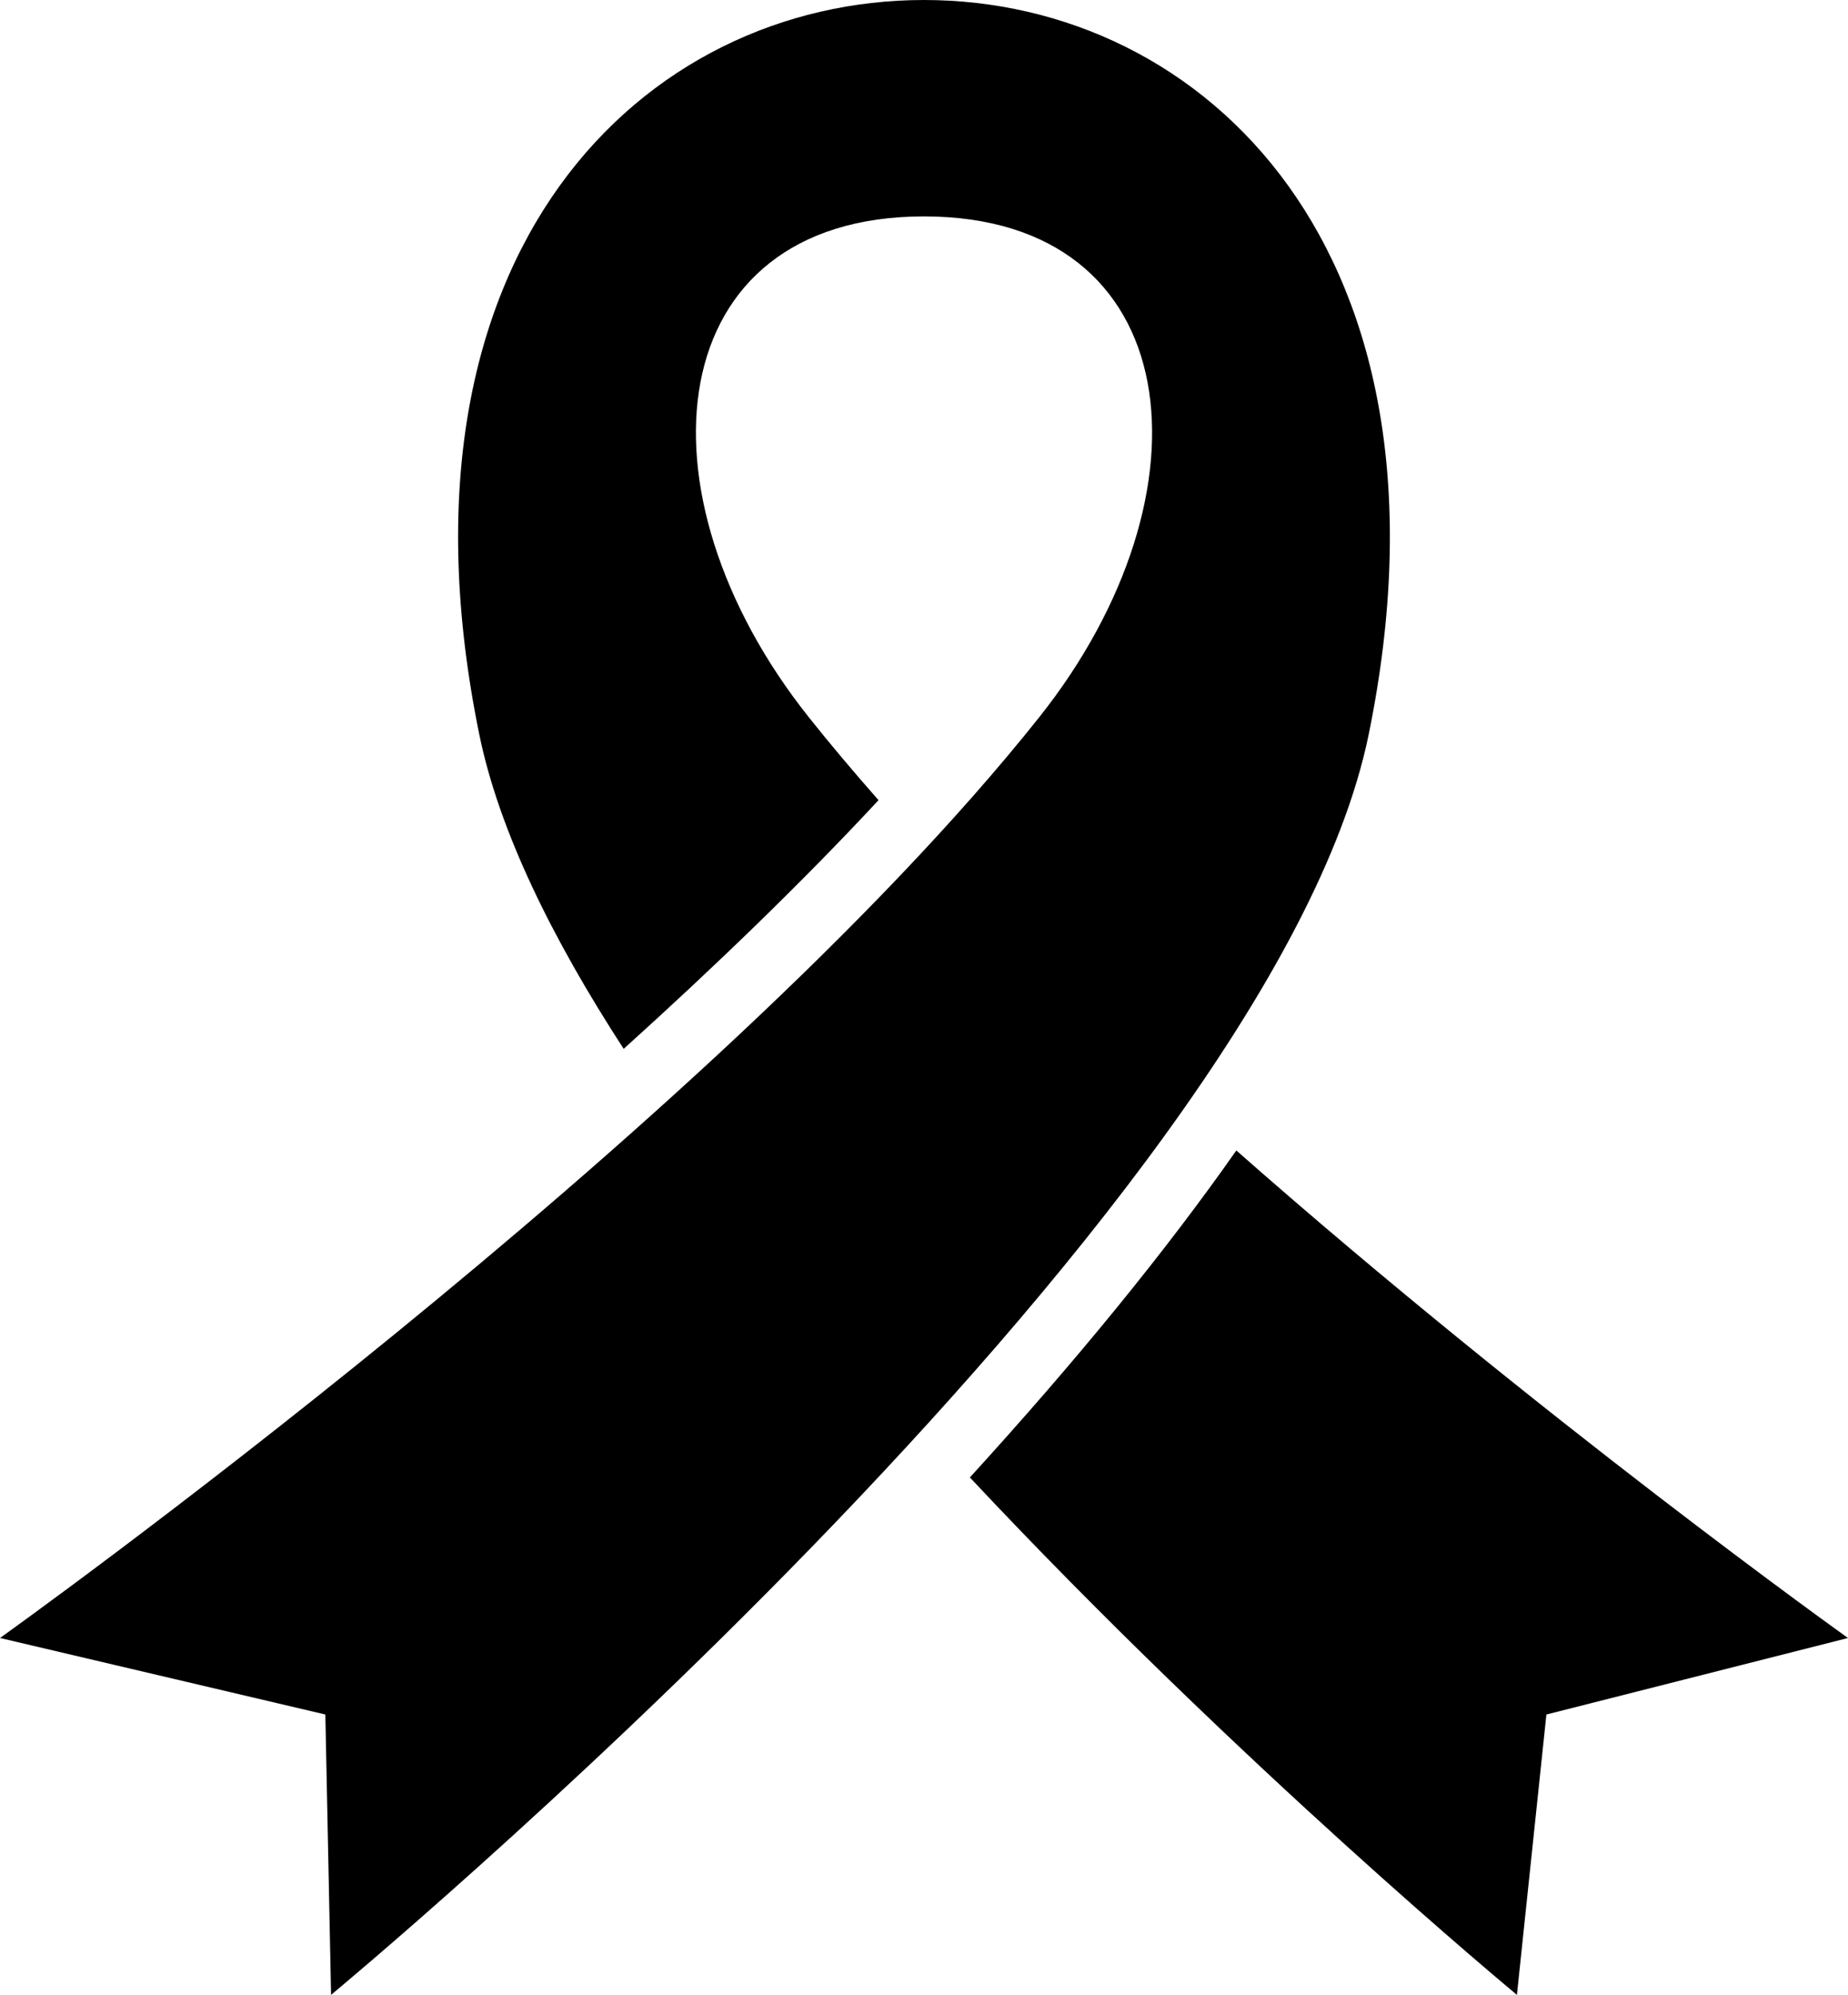 <?xml version="1.0" encoding="utf-8"?>
<!-- Generator: Adobe Illustrator 12.0.0, SVG Export Plug-In . SVG Version: 6.00 Build 51448)  -->
<!DOCTYPE svg PUBLIC "-//W3C//DTD SVG 1.1//EN" "http://www.w3.org/Graphics/SVG/1.1/DTD/svg11.dtd">
<svg  version="1.1" xmlns="http://www.w3.org/2000/svg" xmlns:xlink="http://www.w3.org/1999/xlink" width="184.1" height="198.667" viewBox="0 0 184.1 198.667"
	 overflow="visible" enable-background="new 0 0 184.1 198.667" xml:space="preserve">
<g id="レイヤー_1">
</g>
<g id="_x32_">
	<g>
		<path d="M92.046,0c-27.891,0-54.14,24.994-44.3,73.142c1.96,9.563,7.217,20.28,14.386,31.313
			c8.963-8.092,17.709-16.504,25.388-24.767c-2.458-2.788-4.79-5.549-6.953-8.267c-17.828-22.42-14.768-49.869,11.479-49.869
			c26.258,0,29.315,27.449,11.489,49.869C70.723,112.687,0,163.127,0,163.127l32.411,7.62l0.571,27.919
			c0,0,93.522-77.379,103.369-125.525C146.194,24.994,119.938,0,92.046,0z"/>
		<path d="M123.165,114.575c-7.05,10.05-15.912,20.91-26.544,32.561c26.823,28.634,54.497,51.531,54.497,51.531l2.936-27.919
			l30.046-7.62C184.1,163.127,153.466,141.28,123.165,114.575z"/>
	</g>
</g>
</svg>
